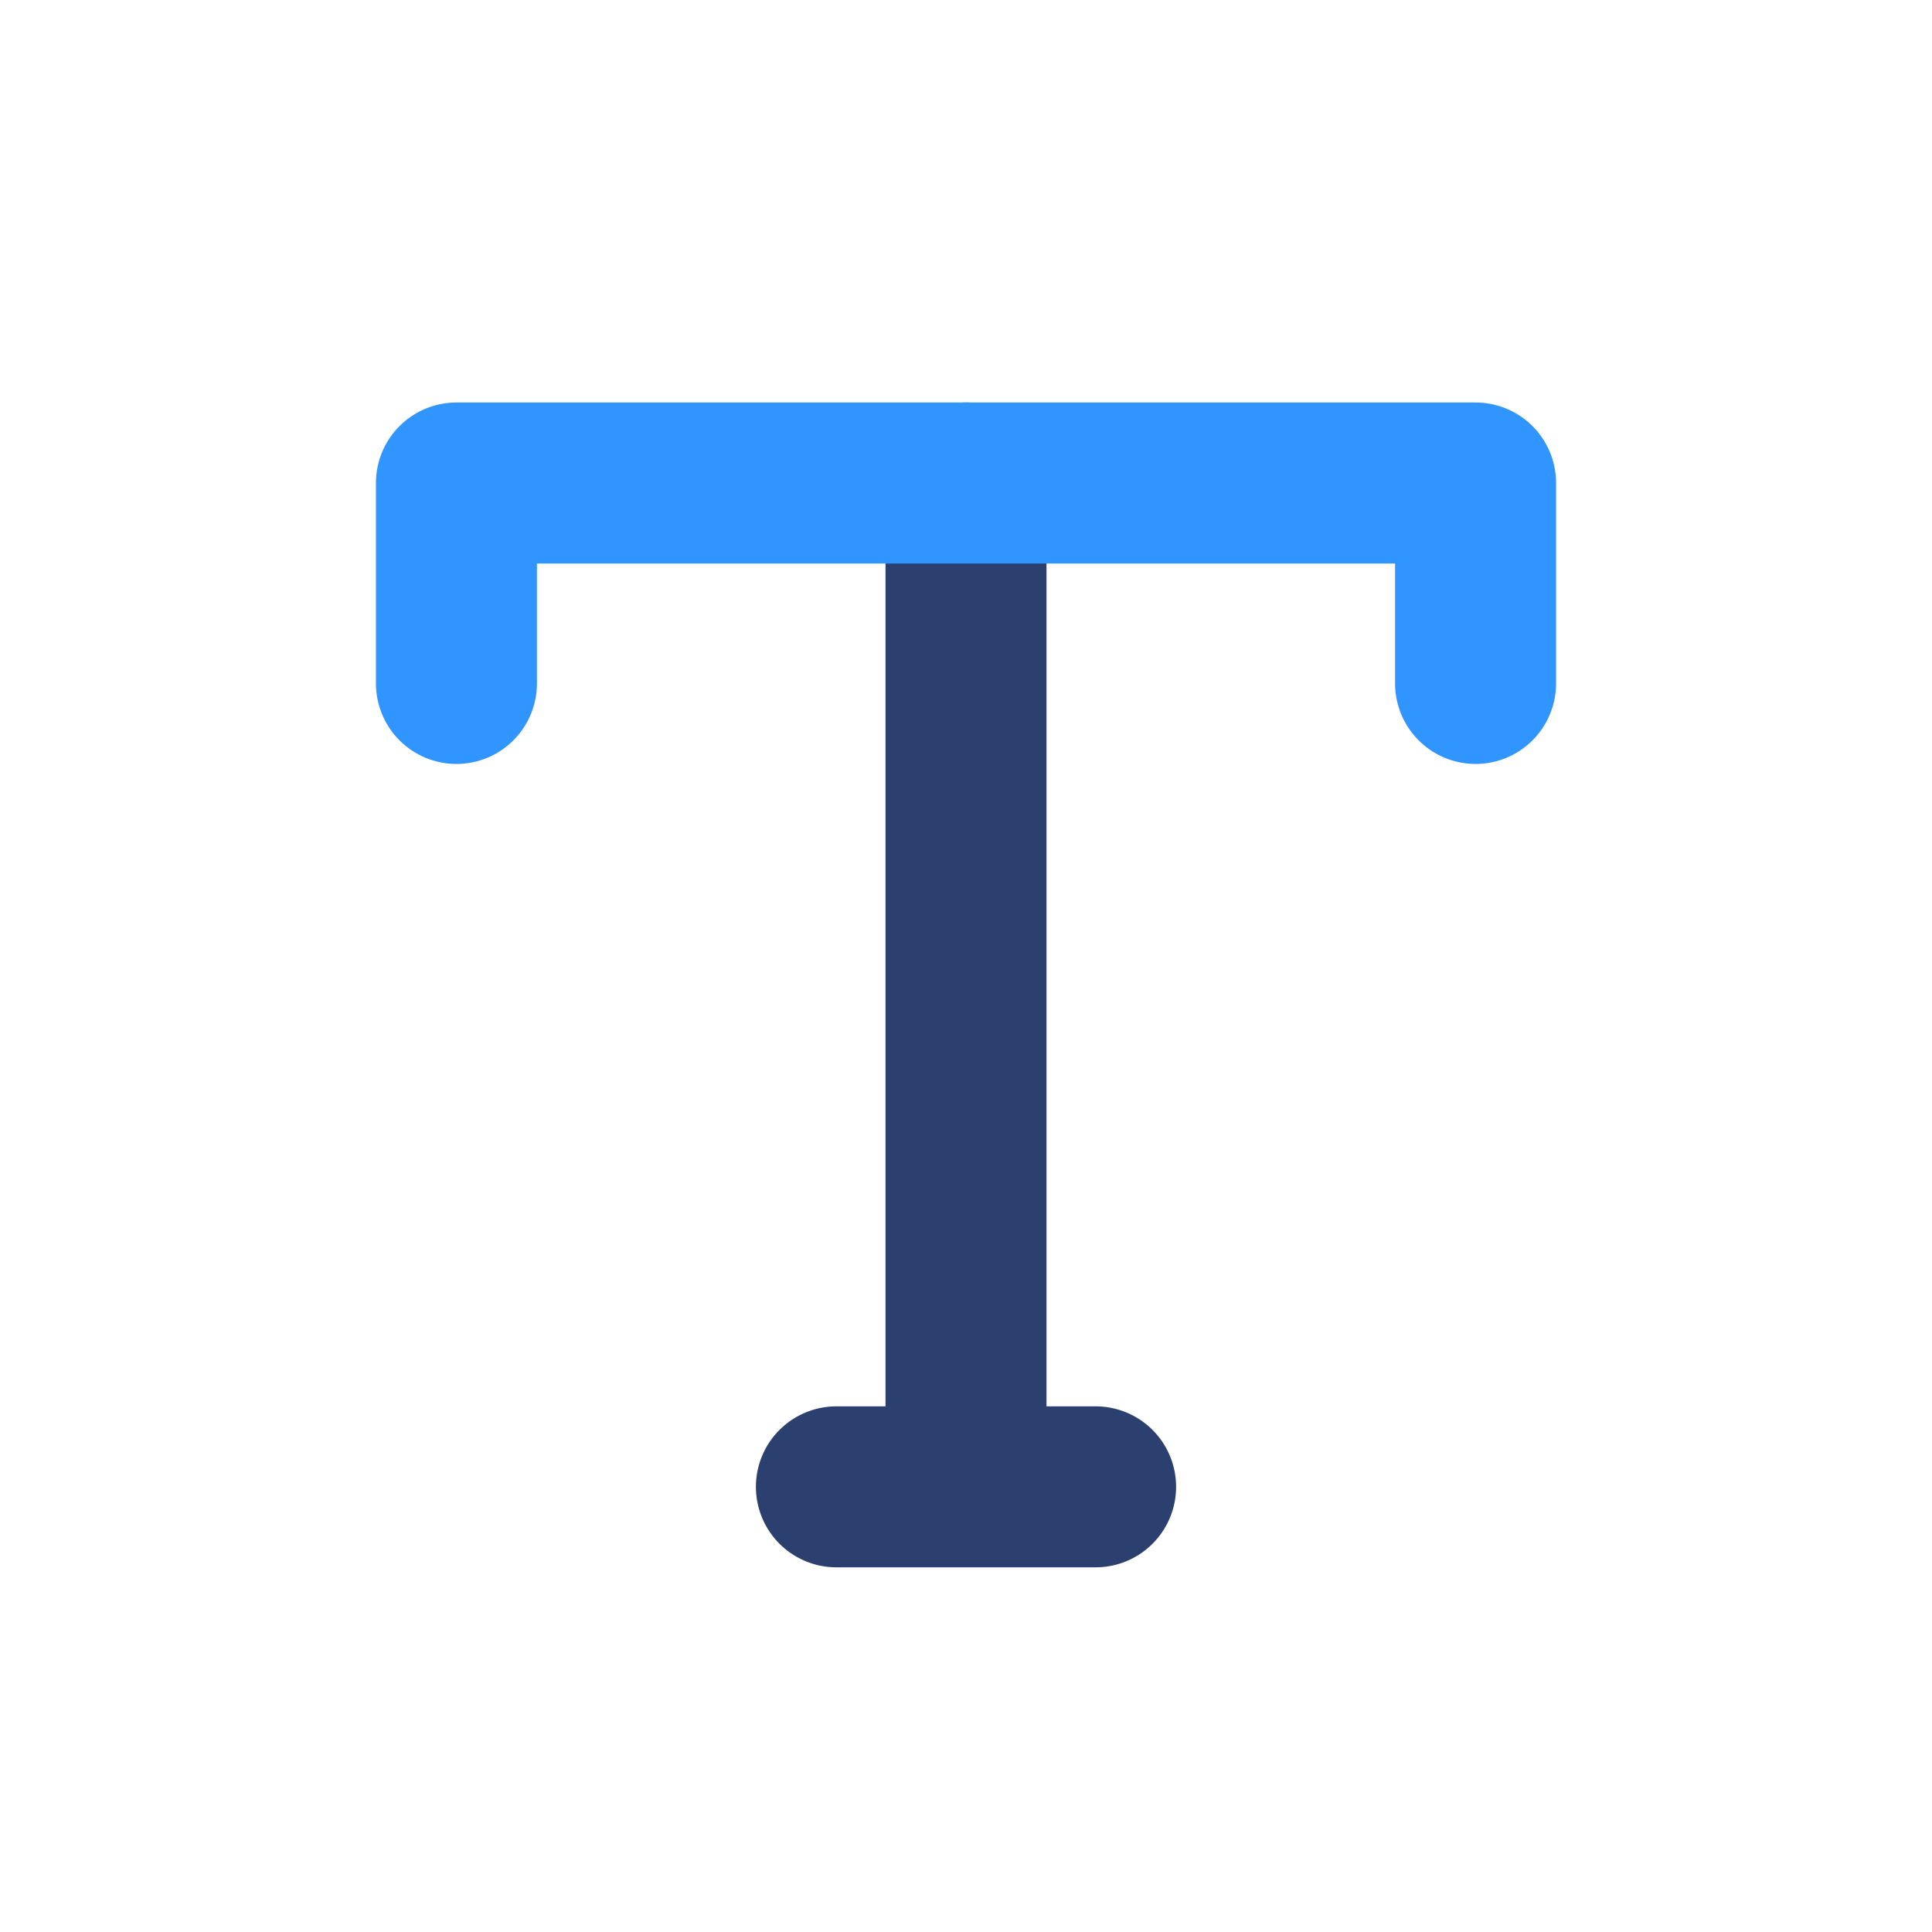 <svg xmlns="http://www.w3.org/2000/svg" viewBox="0 0 24 24"><defs><style>.cls-1,.cls-2,.cls-3{fill:none;}.cls-2{stroke:#2b406e;}.cls-2,.cls-3{stroke-linecap:round;stroke-linejoin:round;stroke-width:2px;}.cls-3{stroke:#3095ff;}</style></defs><title>text</title><g id="Layer_2" data-name="Layer 2"><g id="Layer_1-2" data-name="Layer 1"><rect class="cls-1" width="24" height="24"/><rect class="cls-1" x="3" y="3" width="18" height="18"/><line class="cls-2" x1="12" y1="6" x2="12" y2="18.08"/><polyline class="cls-3" points="5.67 8.49 5.67 6 18.33 6 18.33 8.49"/><line class="cls-2" x1="10.39" y1="18.47" x2="13.61" y2="18.47"/></g></g></svg>